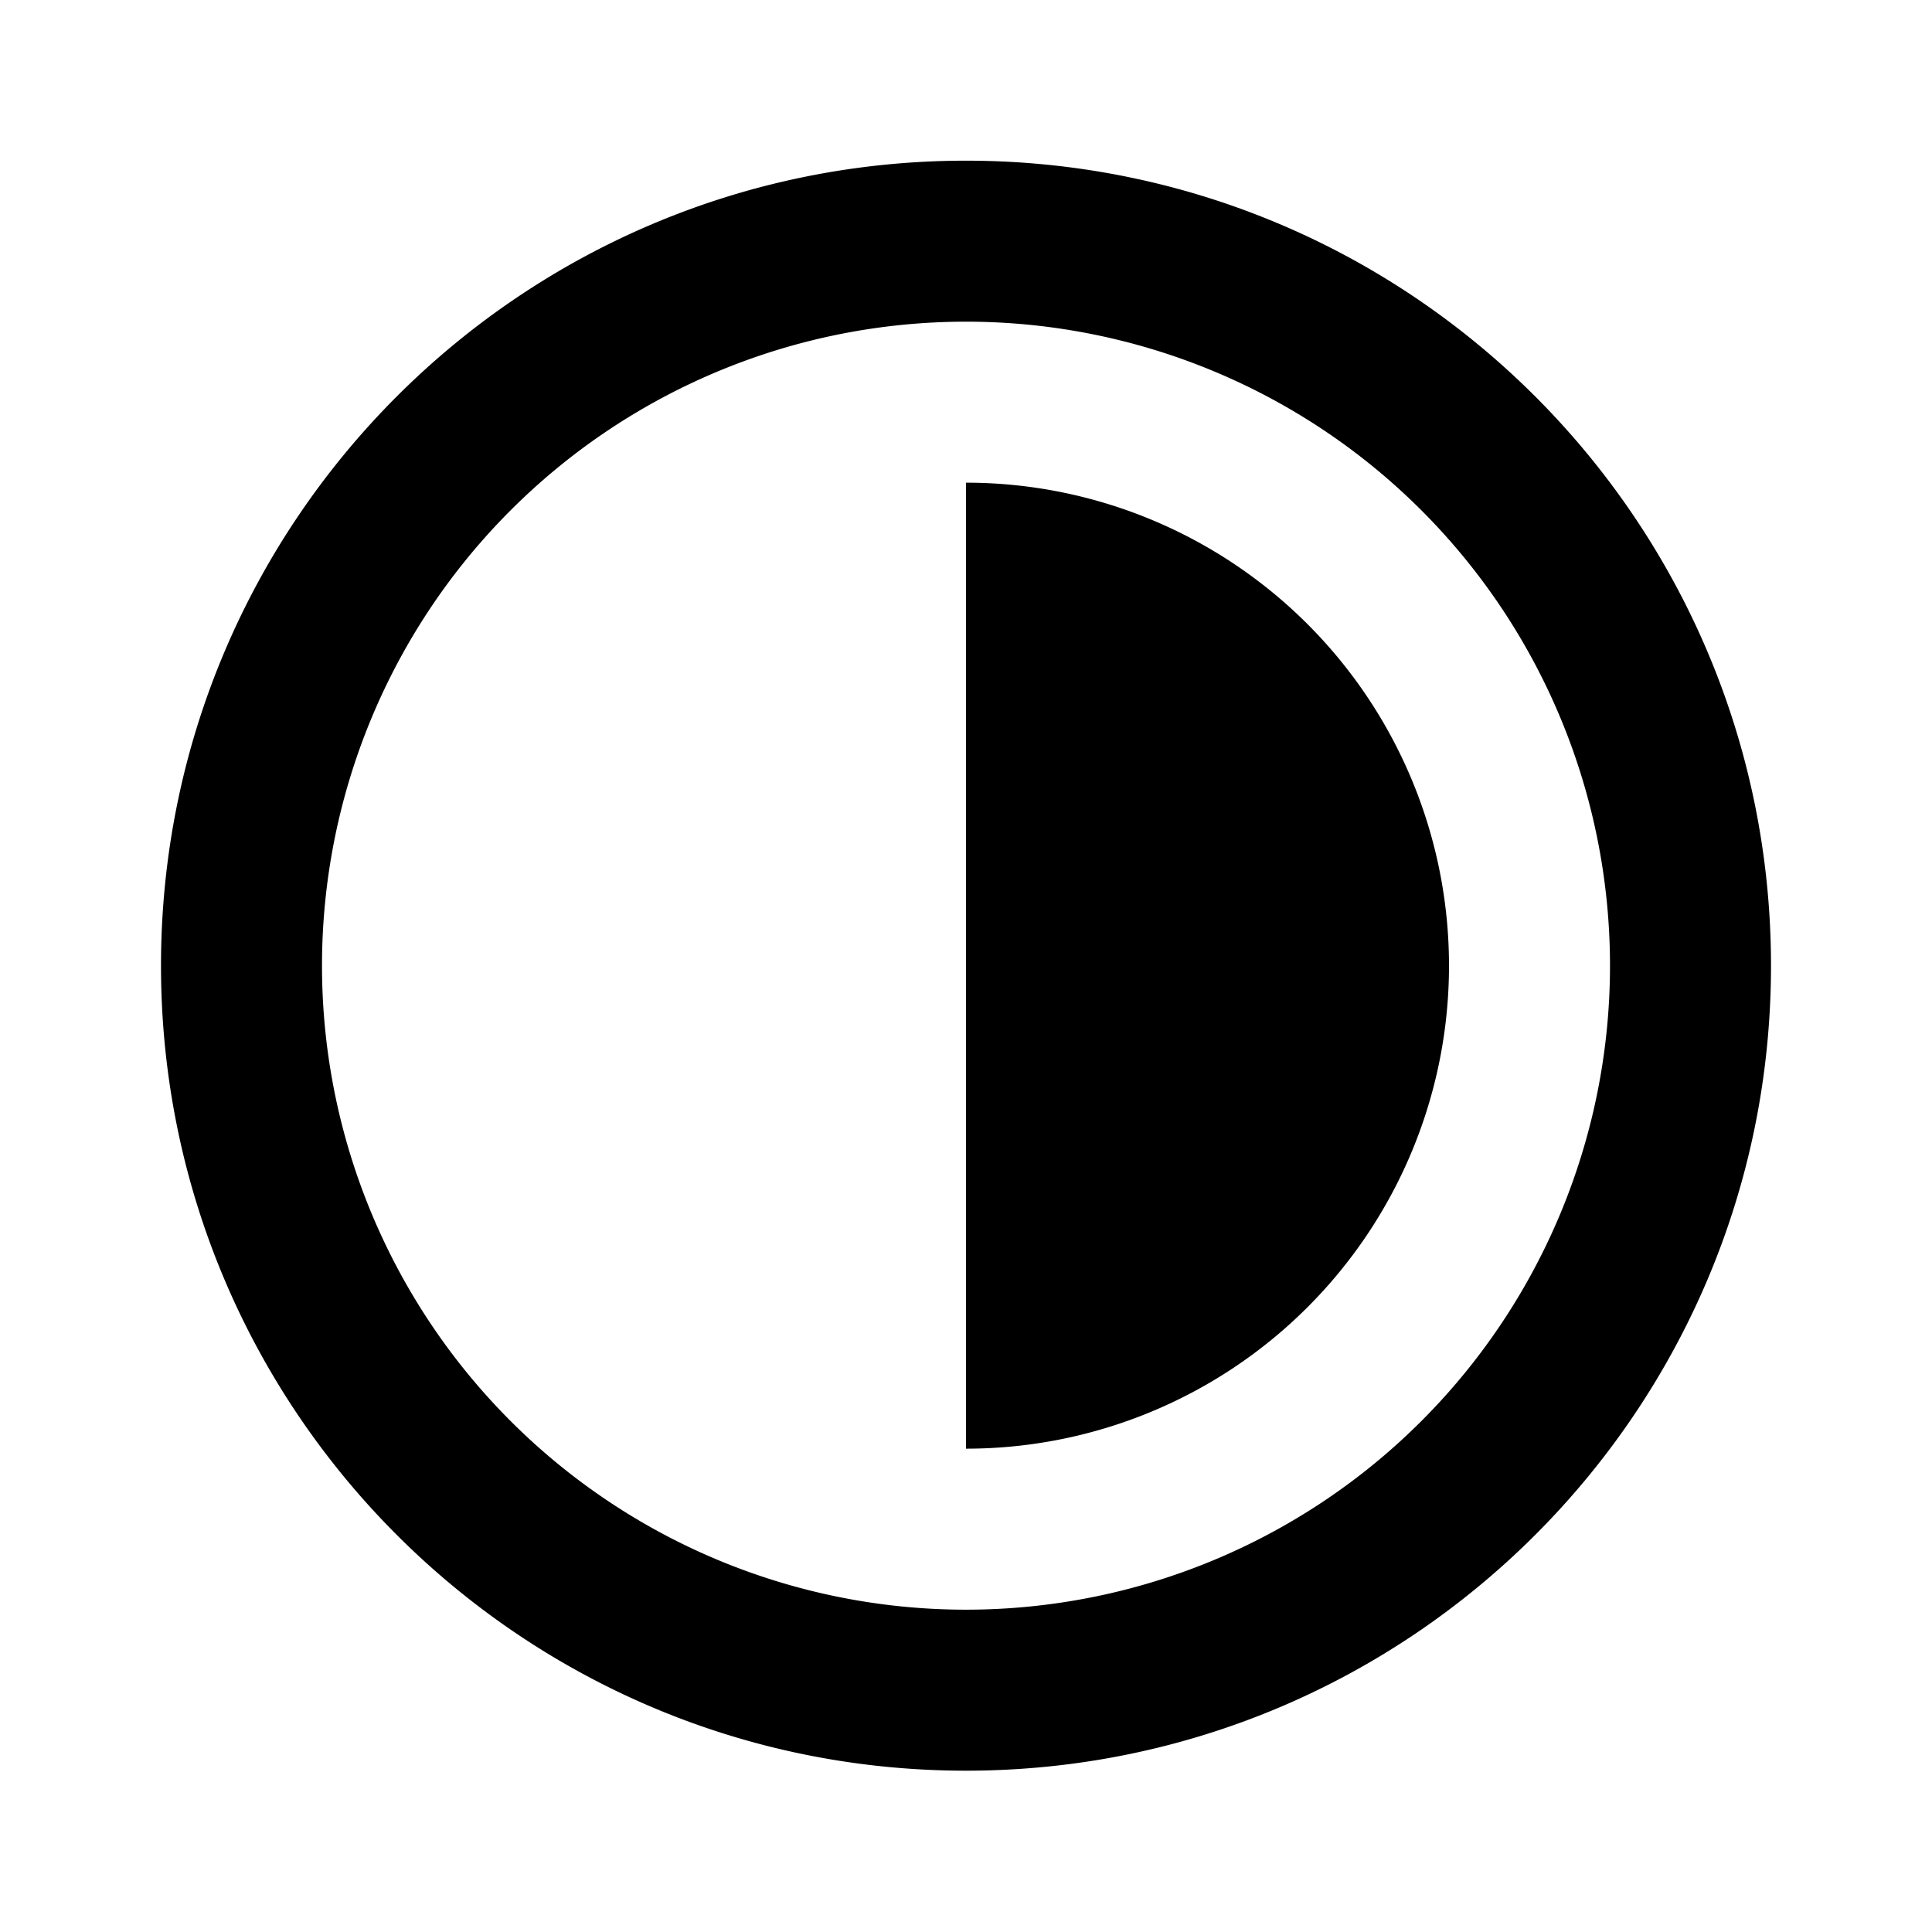 <svg xmlns="http://www.w3.org/2000/svg" viewBox="0 0 24 24"><path d="M12 1.996c-5.523 0-10 4.477-10 10s4.477 10 10 10 10-4.477 10-10-4.477-10-10-10zm0 2a8 8 0 1 1 0 16 8 8 0 0 1 0-16zm0 2v12a6 6 0 0 0 0-12z"/></svg>